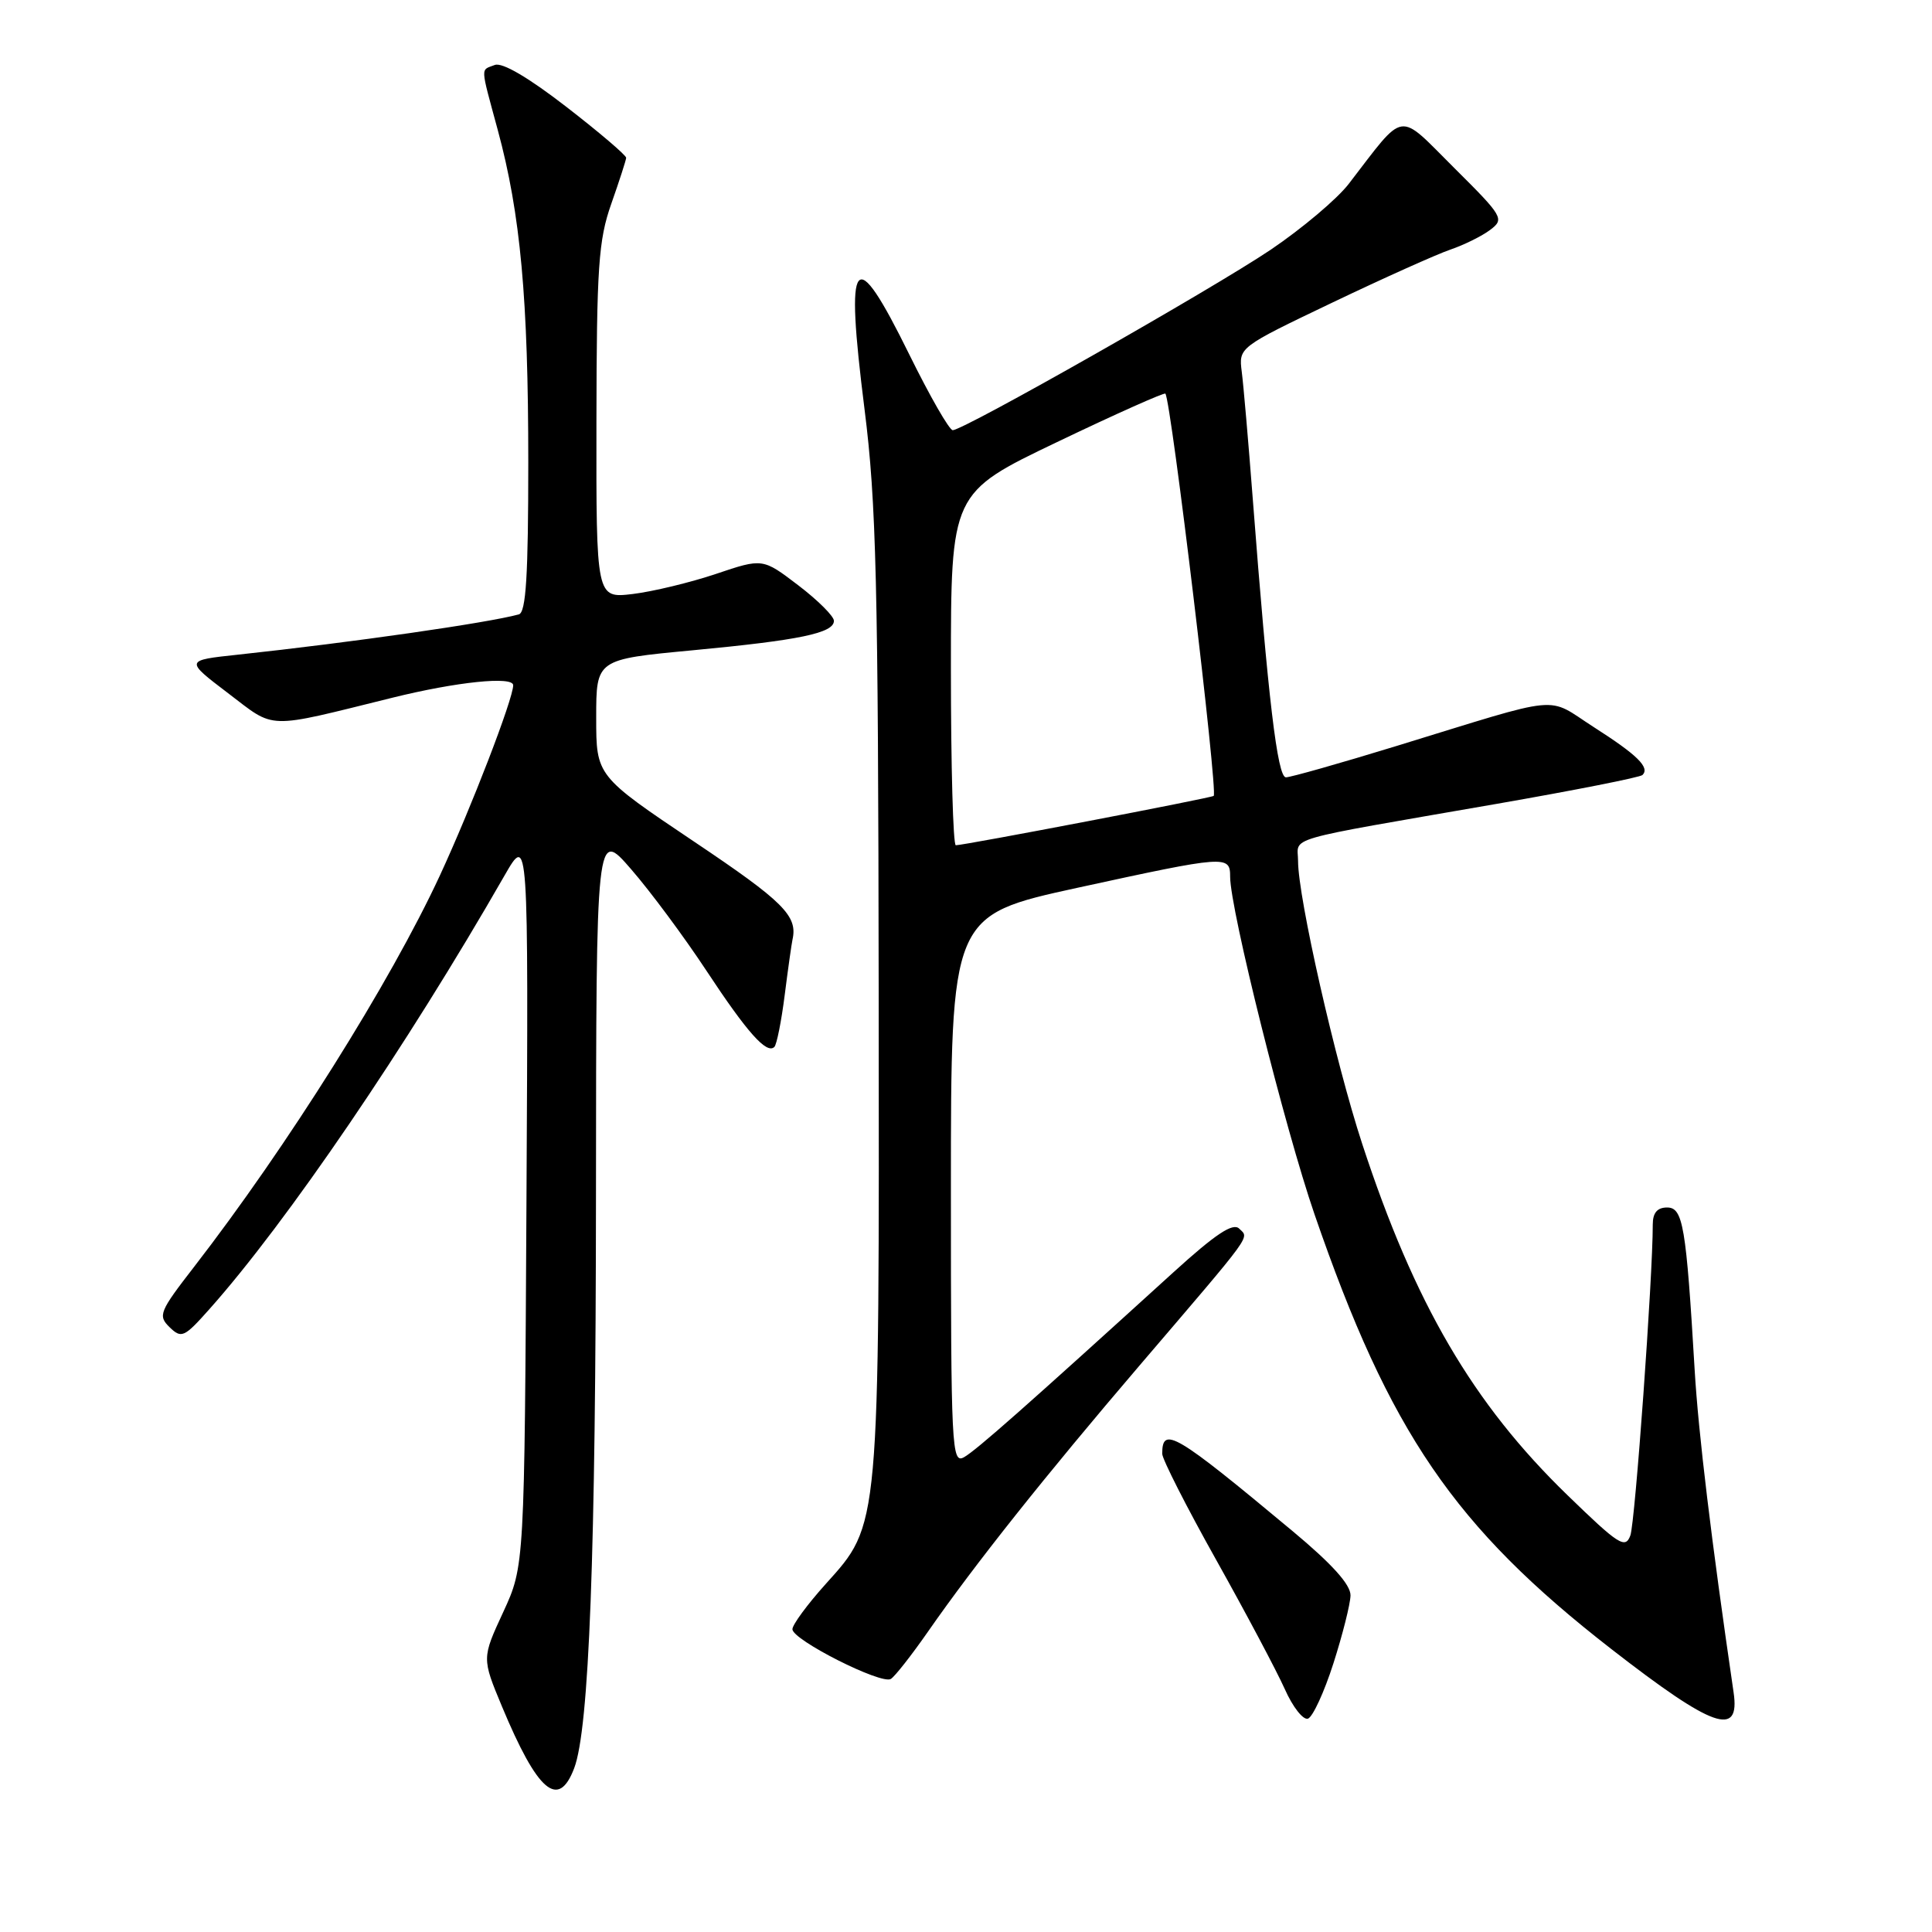 <?xml version="1.0" encoding="UTF-8" standalone="no"?>
<!DOCTYPE svg PUBLIC "-//W3C//DTD SVG 1.1//EN" "http://www.w3.org/Graphics/SVG/1.1/DTD/svg11.dtd" >
<svg xmlns="http://www.w3.org/2000/svg" xmlns:xlink="http://www.w3.org/1999/xlink" version="1.1" viewBox="0 0 256 256">
 <g >
 <path fill="currentColor"
d=" M 76.08 234.30 C 78.07 229.07 78.94 206.02 78.97 158.17 C 79.00 109.84 79.00 109.84 83.62 115.17 C 86.17 118.10 90.65 124.14 93.59 128.60 C 99.02 136.84 101.60 139.73 102.61 138.72 C 102.92 138.41 103.54 135.31 103.98 131.83 C 104.42 128.35 104.89 125.05 105.01 124.50 C 105.72 121.36 103.81 119.46 92.00 111.54 C 79.00 102.81 79.00 102.81 79.00 95.09 C 79.00 87.37 79.00 87.37 91.75 86.17 C 105.95 84.83 110.50 83.89 110.50 82.26 C 110.50 81.66 108.38 79.54 105.78 77.56 C 101.06 73.96 101.06 73.96 94.86 76.05 C 91.46 77.19 86.49 78.39 83.83 78.71 C 79.00 79.28 79.00 79.28 79.03 55.89 C 79.06 35.38 79.30 31.82 81.00 27.00 C 82.06 23.98 82.95 21.24 82.97 20.91 C 82.99 20.59 79.43 17.55 75.06 14.17 C 70.02 10.27 66.55 8.23 65.56 8.61 C 63.65 9.35 63.61 8.55 65.96 17.24 C 68.97 28.35 70.00 39.58 70.00 61.26 C 70.00 76.25 69.70 81.15 68.75 81.41 C 64.62 82.54 46.66 85.12 31.50 86.75 C 24.50 87.50 24.50 87.50 30.22 91.85 C 36.59 96.69 35.01 96.65 52.00 92.45 C 60.52 90.34 68.00 89.57 68.00 90.80 C 68.00 92.60 62.43 107.06 58.29 116.00 C 51.73 130.15 38.06 151.92 25.72 167.86 C 21.12 173.80 20.90 174.33 22.47 175.86 C 24.04 177.39 24.41 177.22 27.72 173.50 C 38.01 161.96 53.91 138.60 66.86 116.00 C 70.02 110.50 70.02 110.50 69.76 159.00 C 69.50 207.50 69.50 207.50 66.68 213.61 C 63.85 219.72 63.85 219.72 66.51 226.11 C 71.23 237.43 73.99 239.80 76.08 234.30 Z  M 176.68 220.42 C 177.90 216.61 178.92 212.56 178.95 211.41 C 178.98 209.98 176.51 207.24 171.25 202.86 C 155.70 189.90 154.00 188.90 154.00 192.63 C 154.00 193.34 157.22 199.68 161.16 206.71 C 165.10 213.75 169.18 221.44 170.24 223.81 C 171.29 226.18 172.67 227.94 173.31 227.73 C 173.94 227.52 175.46 224.23 176.68 220.42 Z  M 229.71 224.25 C 226.76 204.09 225.04 189.86 224.55 181.50 C 223.42 162.42 223.01 160.00 220.90 160.00 C 219.60 160.00 219.00 160.70 219.00 162.25 C 219.01 169.17 216.66 201.75 216.03 203.46 C 215.36 205.27 214.49 204.71 207.70 198.12 C 195.17 185.98 187.43 172.73 180.50 151.57 C 176.94 140.71 172.00 118.92 172.00 114.10 C 172.00 110.79 169.41 111.54 198.29 106.52 C 208.63 104.72 217.34 103.00 217.64 102.69 C 218.64 101.69 216.96 100.04 211.19 96.35 C 204.73 92.21 207.55 91.94 185.00 98.86 C 177.57 101.14 171.00 103.00 170.39 103.00 C 169.27 103.00 168.03 92.60 165.99 66.00 C 165.42 58.58 164.77 51.05 164.54 49.27 C 164.13 46.03 164.13 46.03 176.51 40.11 C 183.31 36.86 190.37 33.69 192.19 33.07 C 194.01 32.45 196.39 31.27 197.47 30.45 C 199.36 29.02 199.18 28.70 192.67 22.23 C 185.08 14.68 186.33 14.49 178.71 24.37 C 177.18 26.36 172.53 30.28 168.39 33.08 C 160.62 38.31 127.71 57.00 126.24 57.00 C 125.79 57.00 123.21 52.50 120.50 47.00 C 113.13 32.03 111.94 33.49 114.56 54.27 C 116.11 66.54 116.37 77.17 116.43 131.50 C 116.51 203.00 116.61 201.88 109.40 209.90 C 106.98 212.59 105.00 215.28 105.00 215.88 C 105.00 217.30 116.78 223.25 118.04 222.47 C 118.58 222.14 120.79 219.32 122.97 216.19 C 129.17 207.28 138.50 195.55 151.00 180.93 C 166.33 163.00 165.52 164.12 164.20 162.80 C 163.38 161.98 161.08 163.50 155.48 168.59 C 135.87 186.42 129.37 192.16 127.75 193.08 C 126.10 194.02 126.00 192.05 126.00 157.68 C 126.00 121.30 126.00 121.30 142.75 117.64 C 162.54 113.33 163.00 113.30 163.00 116.18 C 163.00 120.48 170.27 149.57 174.19 160.93 C 184.13 189.78 192.69 202.32 213.50 218.50 C 227.00 228.99 230.60 230.27 229.71 224.25 Z  M 126.00 88.66 C 126.00 65.31 126.00 65.31 140.08 58.57 C 147.82 54.86 154.28 51.98 154.42 52.16 C 155.19 53.13 161.41 104.97 160.82 105.46 C 160.48 105.74 127.77 112.00 126.65 112.00 C 126.29 112.00 126.00 101.50 126.00 88.66 Z "/>
</g>
</svg>